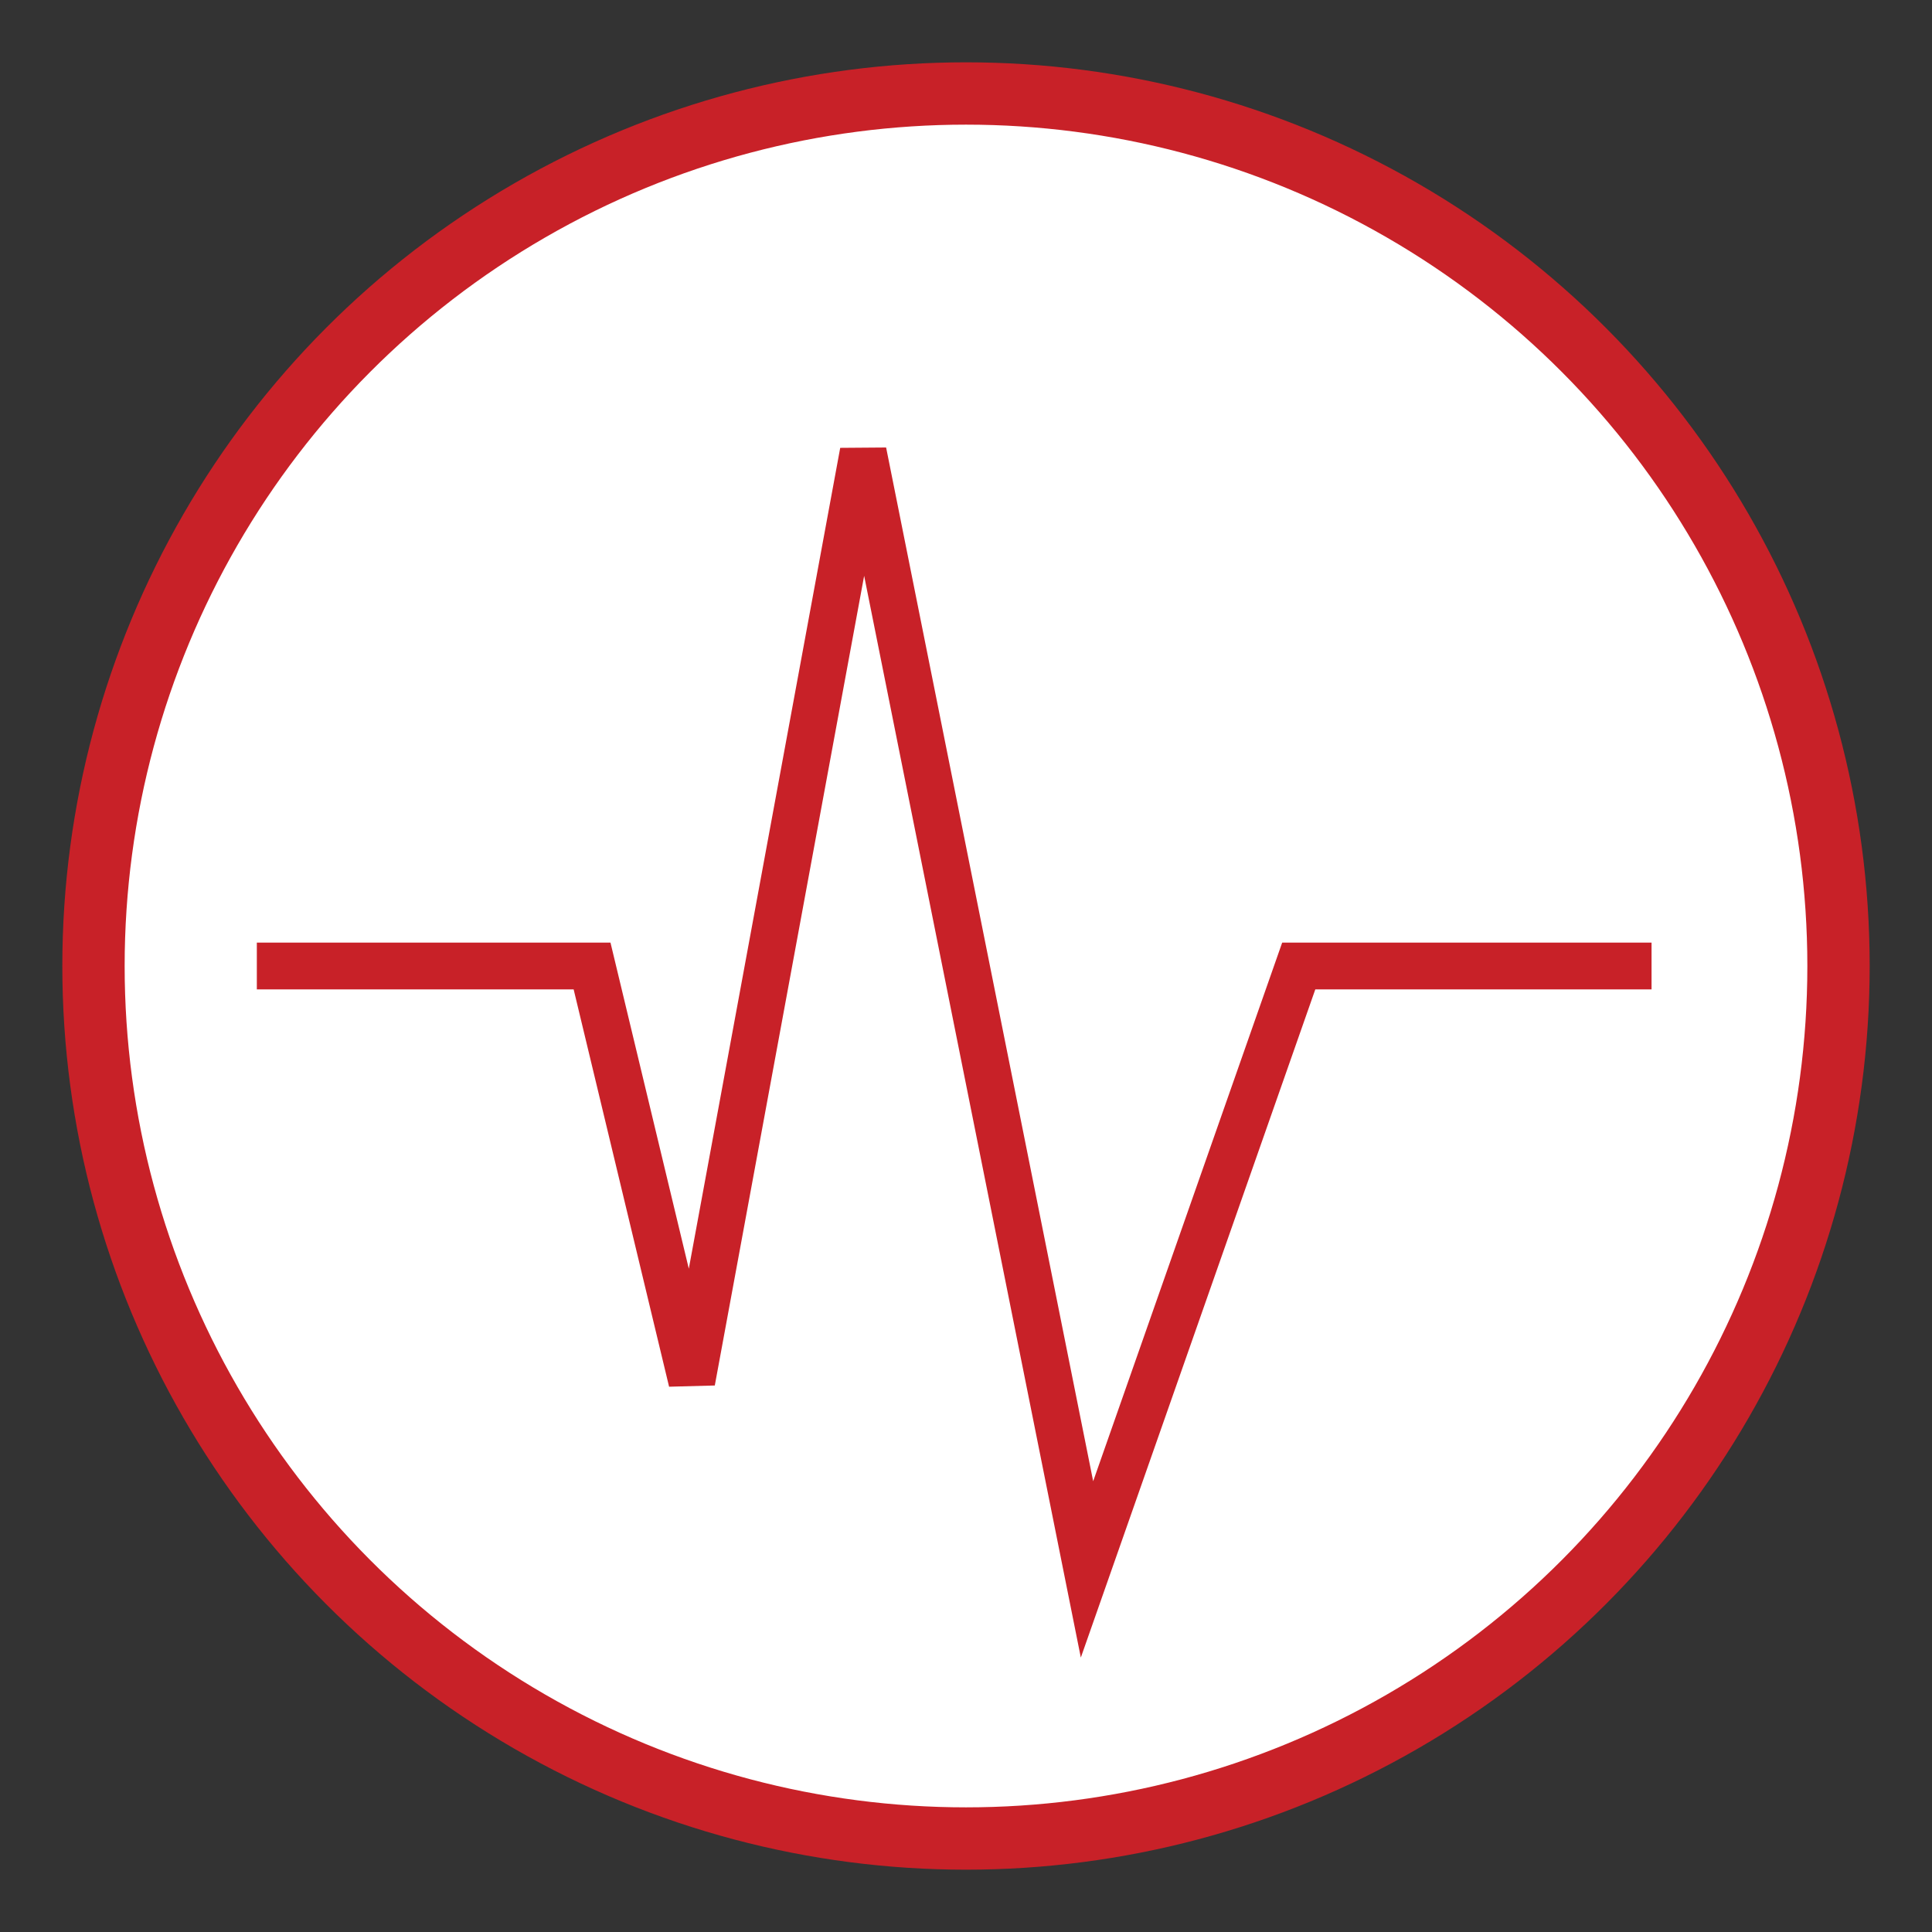 <svg width="62" height="62" xmlns="http://www.w3.org/2000/svg">
 <rect width="100%" height="100%" fill="#333333" stroke="none"/>
 <g>
  <circle fill="#fff" stroke="#c82128" stroke-width="2" cx="31" cy="31" r="28"/>
  <polyline xmlns="http://www.w3.org/2000/svg"
            points="8.242,31 19,31 22.201,44.326 27.701,14.508 34.883,50.364 41.678,31 53,31"
            style="fill:white;stroke:#c82128;stroke-width:1.5"/>
 </g>
</svg>